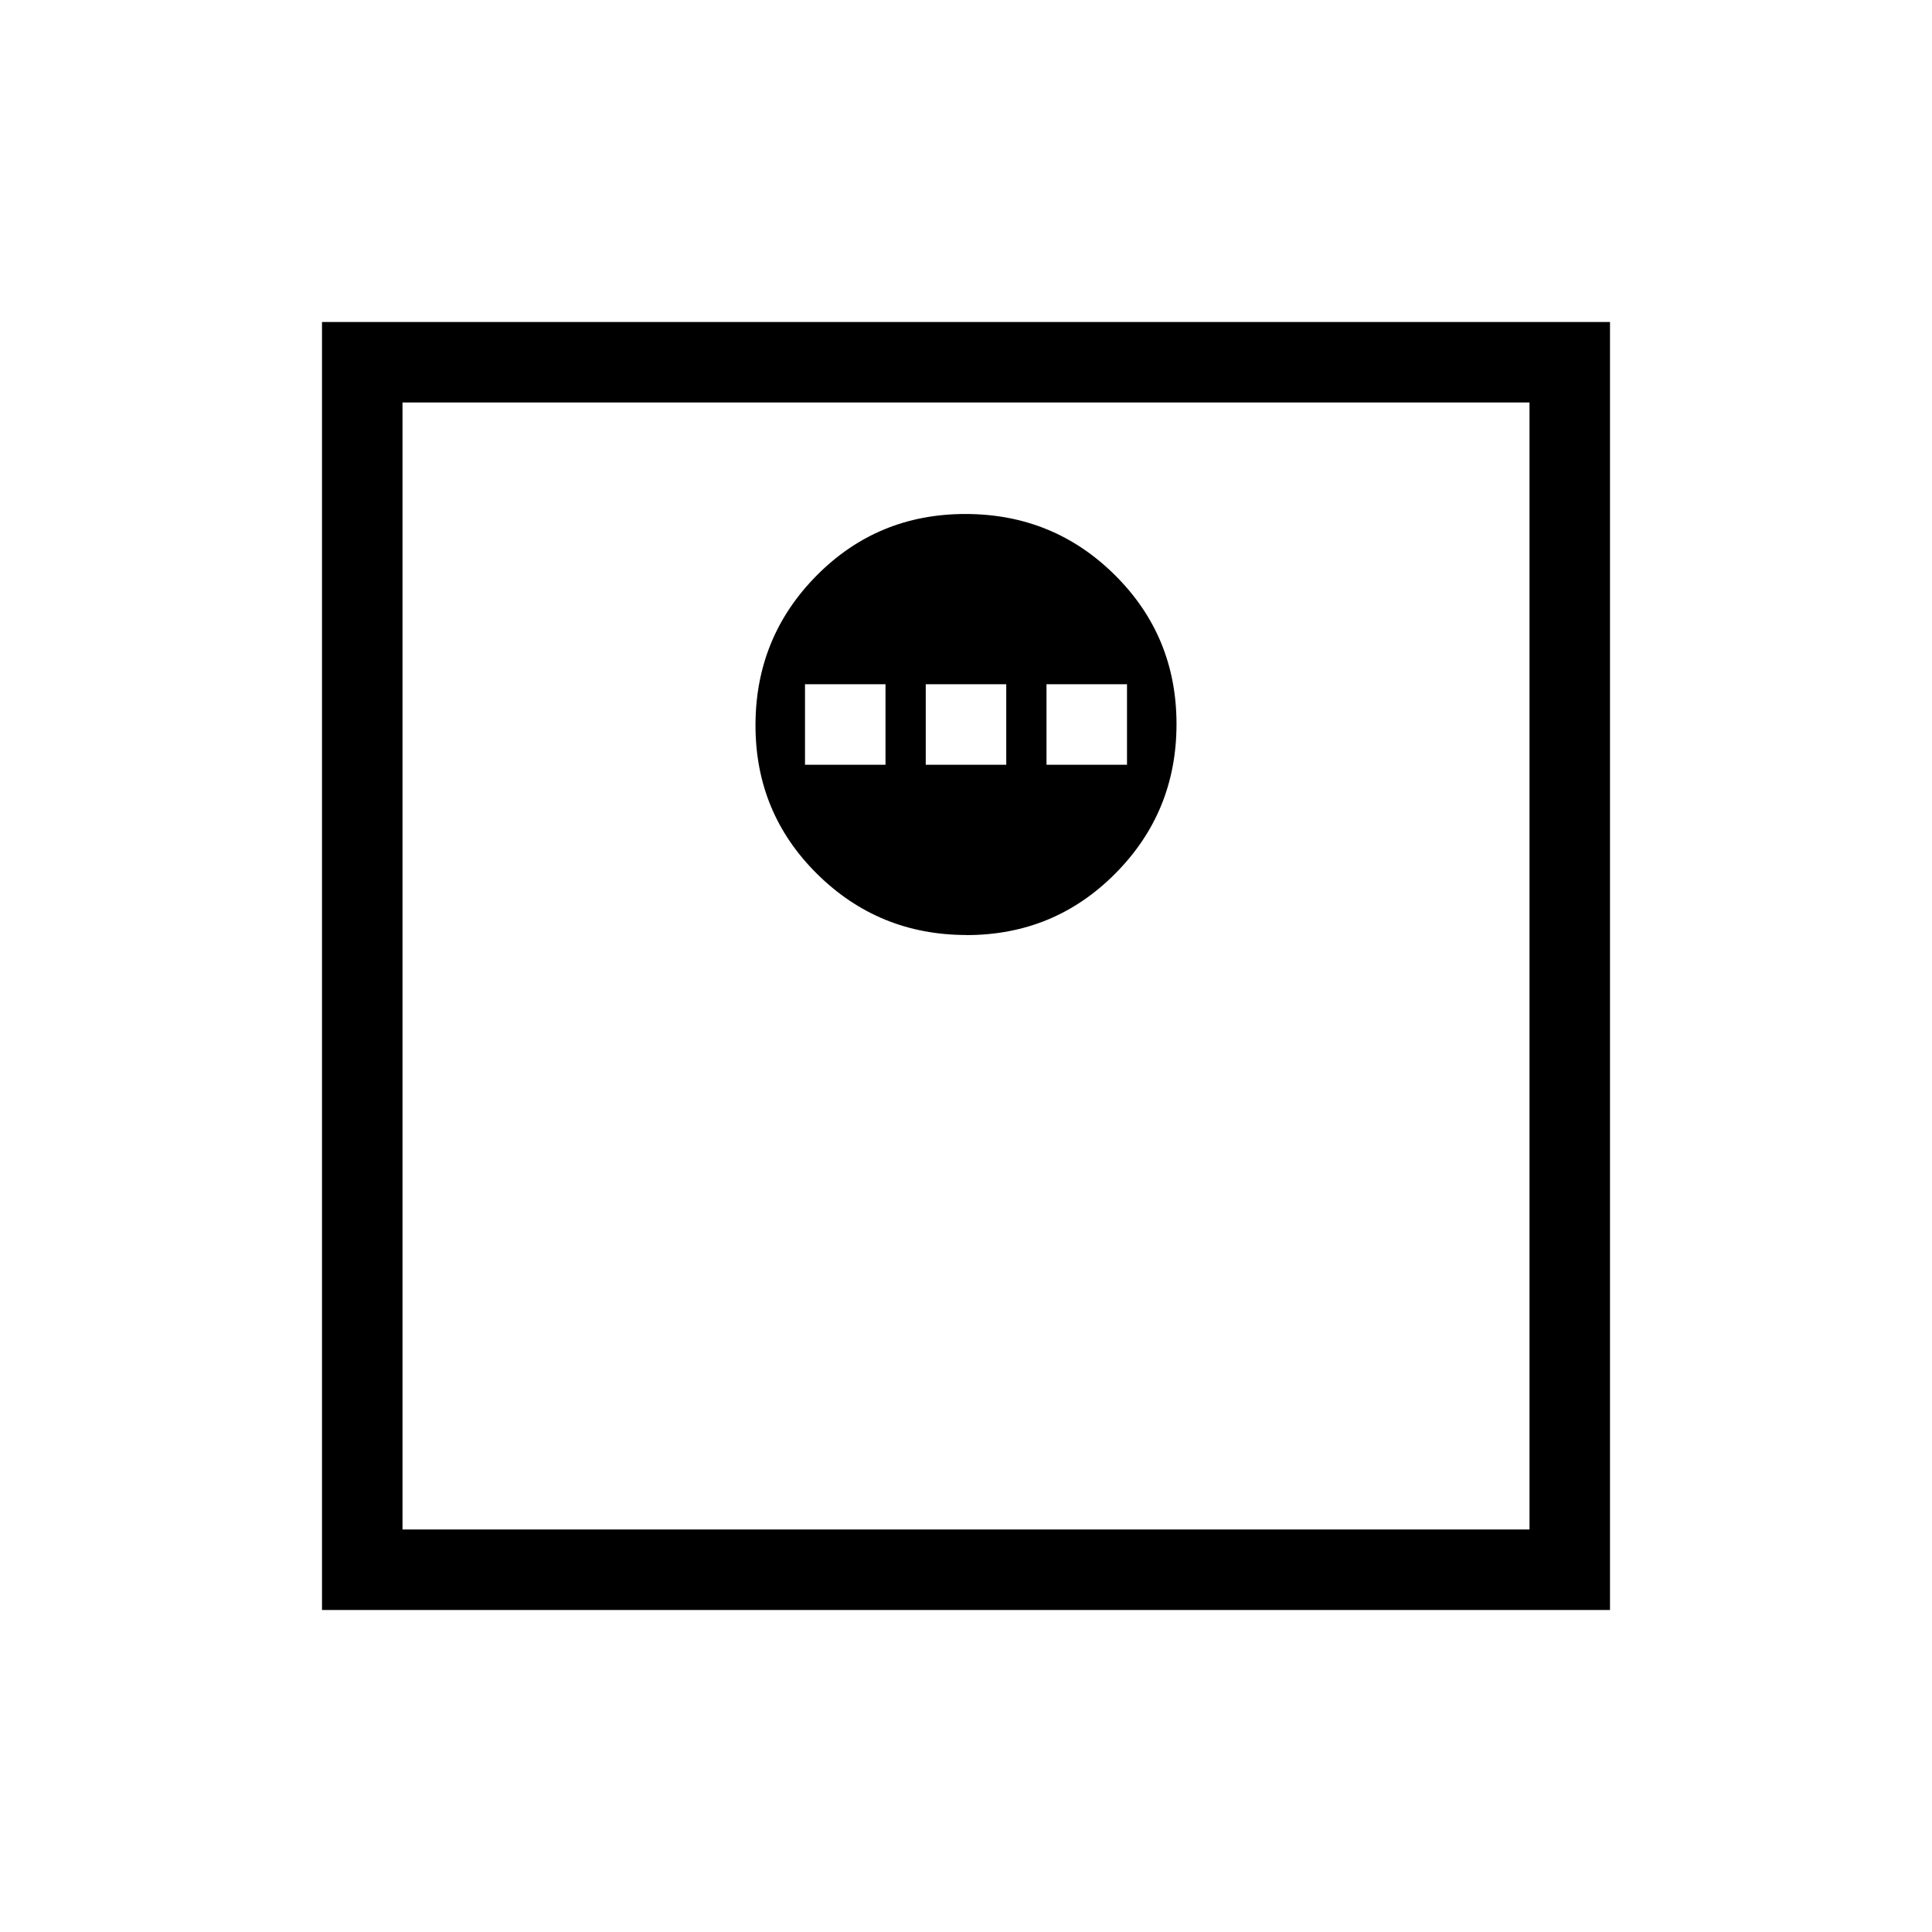 <svg xmlns="http://www.w3.org/2000/svg" width="1em" height="1em" viewBox="0 0 24 24"><path fill="currentColor" d="M12.005 11.616q1.091 0 1.85-.765q.76-.764.76-1.856q0-1.091-.764-1.85t-1.856-.76t-1.85.764t-.76 1.856t.764 1.85t1.856.76M10 9.5v-1h1v1zm1.5 0v-1h1v1zm1.5 0v-1h1v1zM4 20V4h16v16zm1-1h14V5H5zm0 0V5z"/></svg>